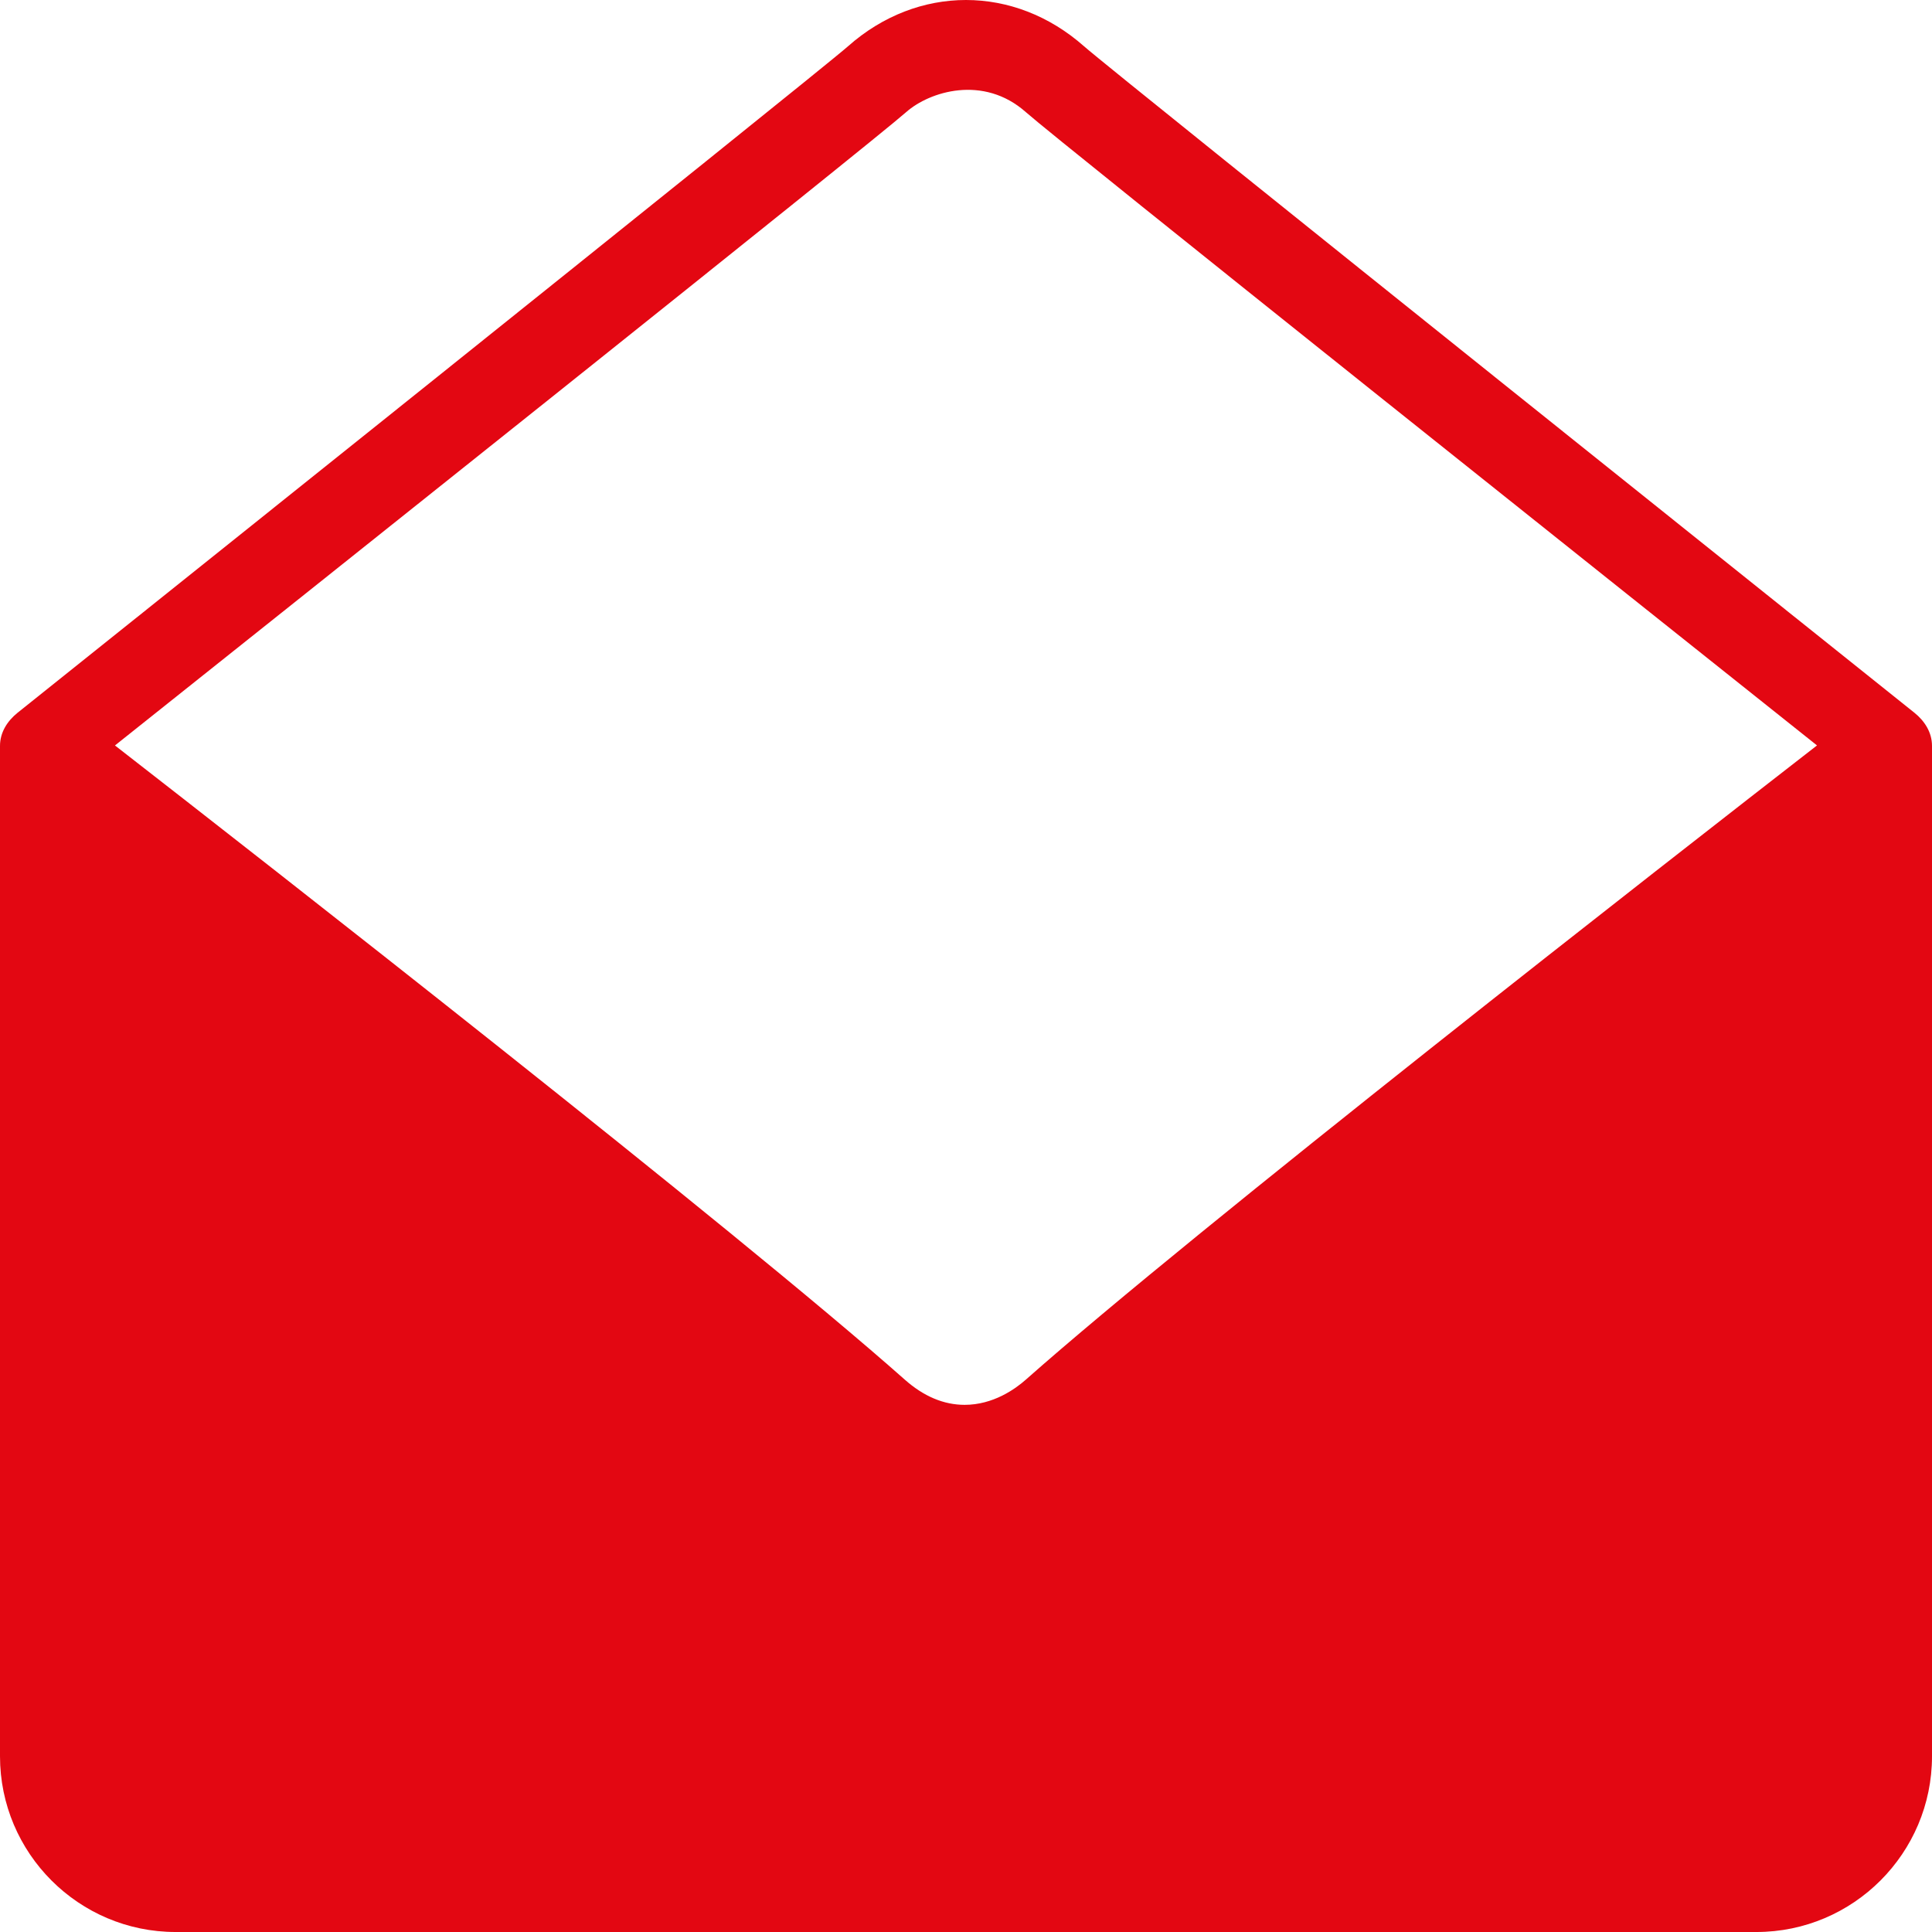 <svg version="1.1" id="Layer_1" xmlns="http://www.w3.org/2000/svg" xmlns:xlink="http://www.w3.org/1999/xlink" x="0px" y="0px" viewBox="0 0 469.333 469.333" style="enable-background:new 0 0 469.333 469.333;" xml:space="preserve">
<g>
	<g>
		<path xmlns="http://www.w3.org/2000/svg" style="fill: #E30712" d="M465.069,173.151c0,0-194.402-155.411-201.725-161.904C254.869,3.753,244.768,0.004,234.671,0    C224.565-0.004,214.462,3.746,206,11.248C198.677,17.74,4.264,173.151,4.264,173.151c-2.487,2-4.264,4.771-4.264,8.043v245.452    c0,23.543,19.135,42.687,42.667,42.687h384c23.531,0,42.667-19.145,42.667-42.687V181.194    C469.333,177.922,467.556,175.151,465.069,173.151z M249.198,335.154c-2.573,2.282-7.938,6.118-14.865,6.118    c-5.063,0-9.948-2.053-14.531-6.118C178.437,298.507,63.305,208.606,27.927,181.091C68.854,148.503,211.771,34.646,220.146,27.224    c5.667-5.002,18.75-9.119,29.052,0.01c8.374,7.411,151.262,121.251,192.199,153.849    C405.921,208.629,290.314,298.748,249.198,335.154z"/>
	</g>
</g>
</svg>
